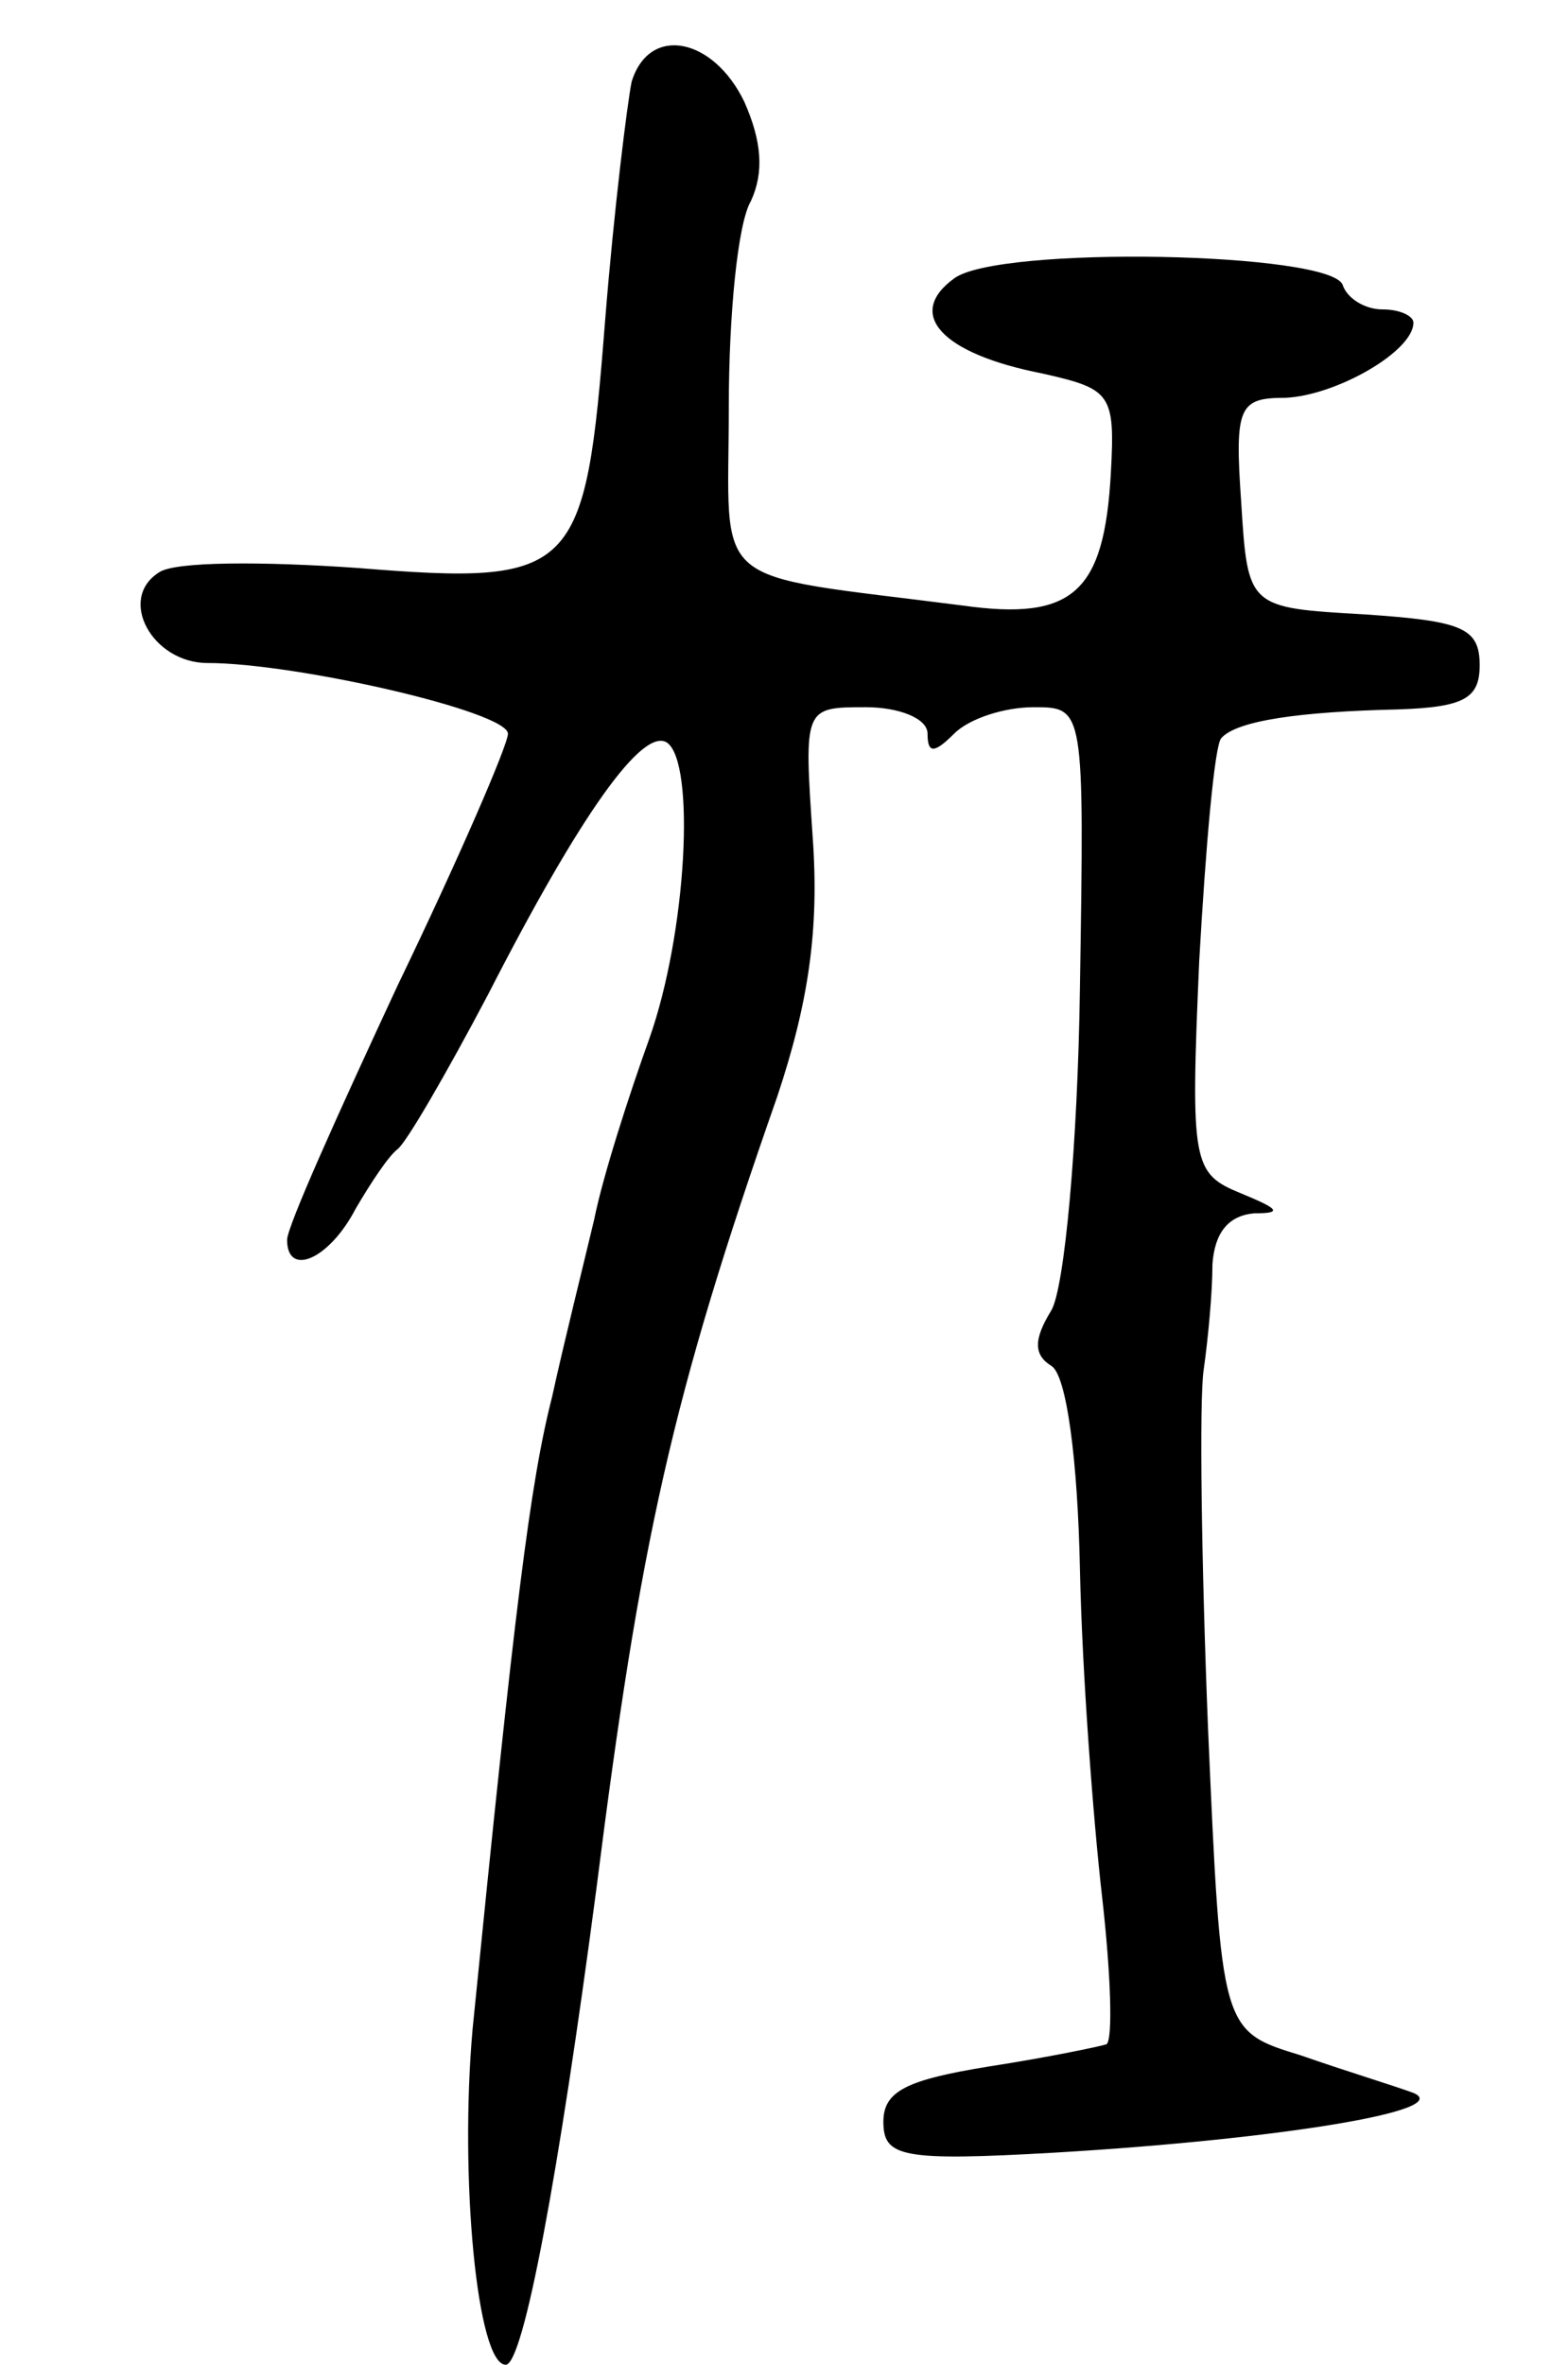 <svg version="1.0" xmlns="http://www.w3.org/2000/svg"
 width="71pt" height="107pt" viewBox="0 0 71 107"
 preserveAspectRatio="xMidYMid meet">
<g transform="translate(0,107) scale(0.1,-0.1)"
fill="#000000" stroke="none">
<path d="M286 1033 c-2 -10 -8 -58 -12 -108 -9 -115 -13 -120 -112 -112 -43 3
-83 3 -90 -2 -19 -12 -3 -41 22 -41 40 0 136 -22 136 -32 0 -5 -22 -56 -50
-114 -27 -58 -50 -109 -50 -115 0 -17 19 -9 31 14 7 12 15 24 19 27 4 3 22 34
41 70 42 82 70 121 81 114 13 -9 9 -86 -8 -134 -9 -25 -21 -62 -25 -82 -5 -21
-14 -57 -19 -80 -10 -39 -17 -96 -36 -286 -6 -67 2 -152 15 -152 8 0 24 86 41
215 20 158 34 222 82 359 14 42 19 75 16 117 -4 59 -4 59 24 59 15 0 28 -5 28
-12 0 -9 3 -9 12 0 7 7 23 12 36 12 23 0 23 0 21 -127 -1 -71 -7 -136 -13
-146 -8 -13 -8 -20 0 -25 7 -4 12 -43 13 -92 1 -47 6 -113 10 -148 4 -35 5
-65 2 -67 -3 -1 -27 -6 -53 -10 -37 -6 -48 -11 -48 -25 0 -16 8 -18 78 -14
101 6 181 19 162 27 -8 3 -31 10 -51 17 -36 11 -36 11 -42 148 -3 75 -4 148
-2 162 2 14 4 35 4 48 1 14 7 22 19 23 13 0 11 2 -6 9 -22 9 -23 13 -19 105 3
53 7 98 10 101 7 8 36 12 80 13 30 1 37 5 37 20 0 17 -8 20 -52 23 -53 3 -53
3 -56 51 -3 43 -1 47 20 47 23 1 58 21 58 34 0 3 -6 6 -14 6 -8 0 -16 5 -18
11 -5 15 -156 18 -176 3 -22 -16 -6 -34 40 -43 31 -7 33 -9 31 -45 -3 -54 -17
-67 -67 -60 -117 15 -106 6 -106 90 0 41 4 83 10 93 6 13 5 27 -3 45 -14 29
-43 35 -51 9z"/>
</g>
</svg>
